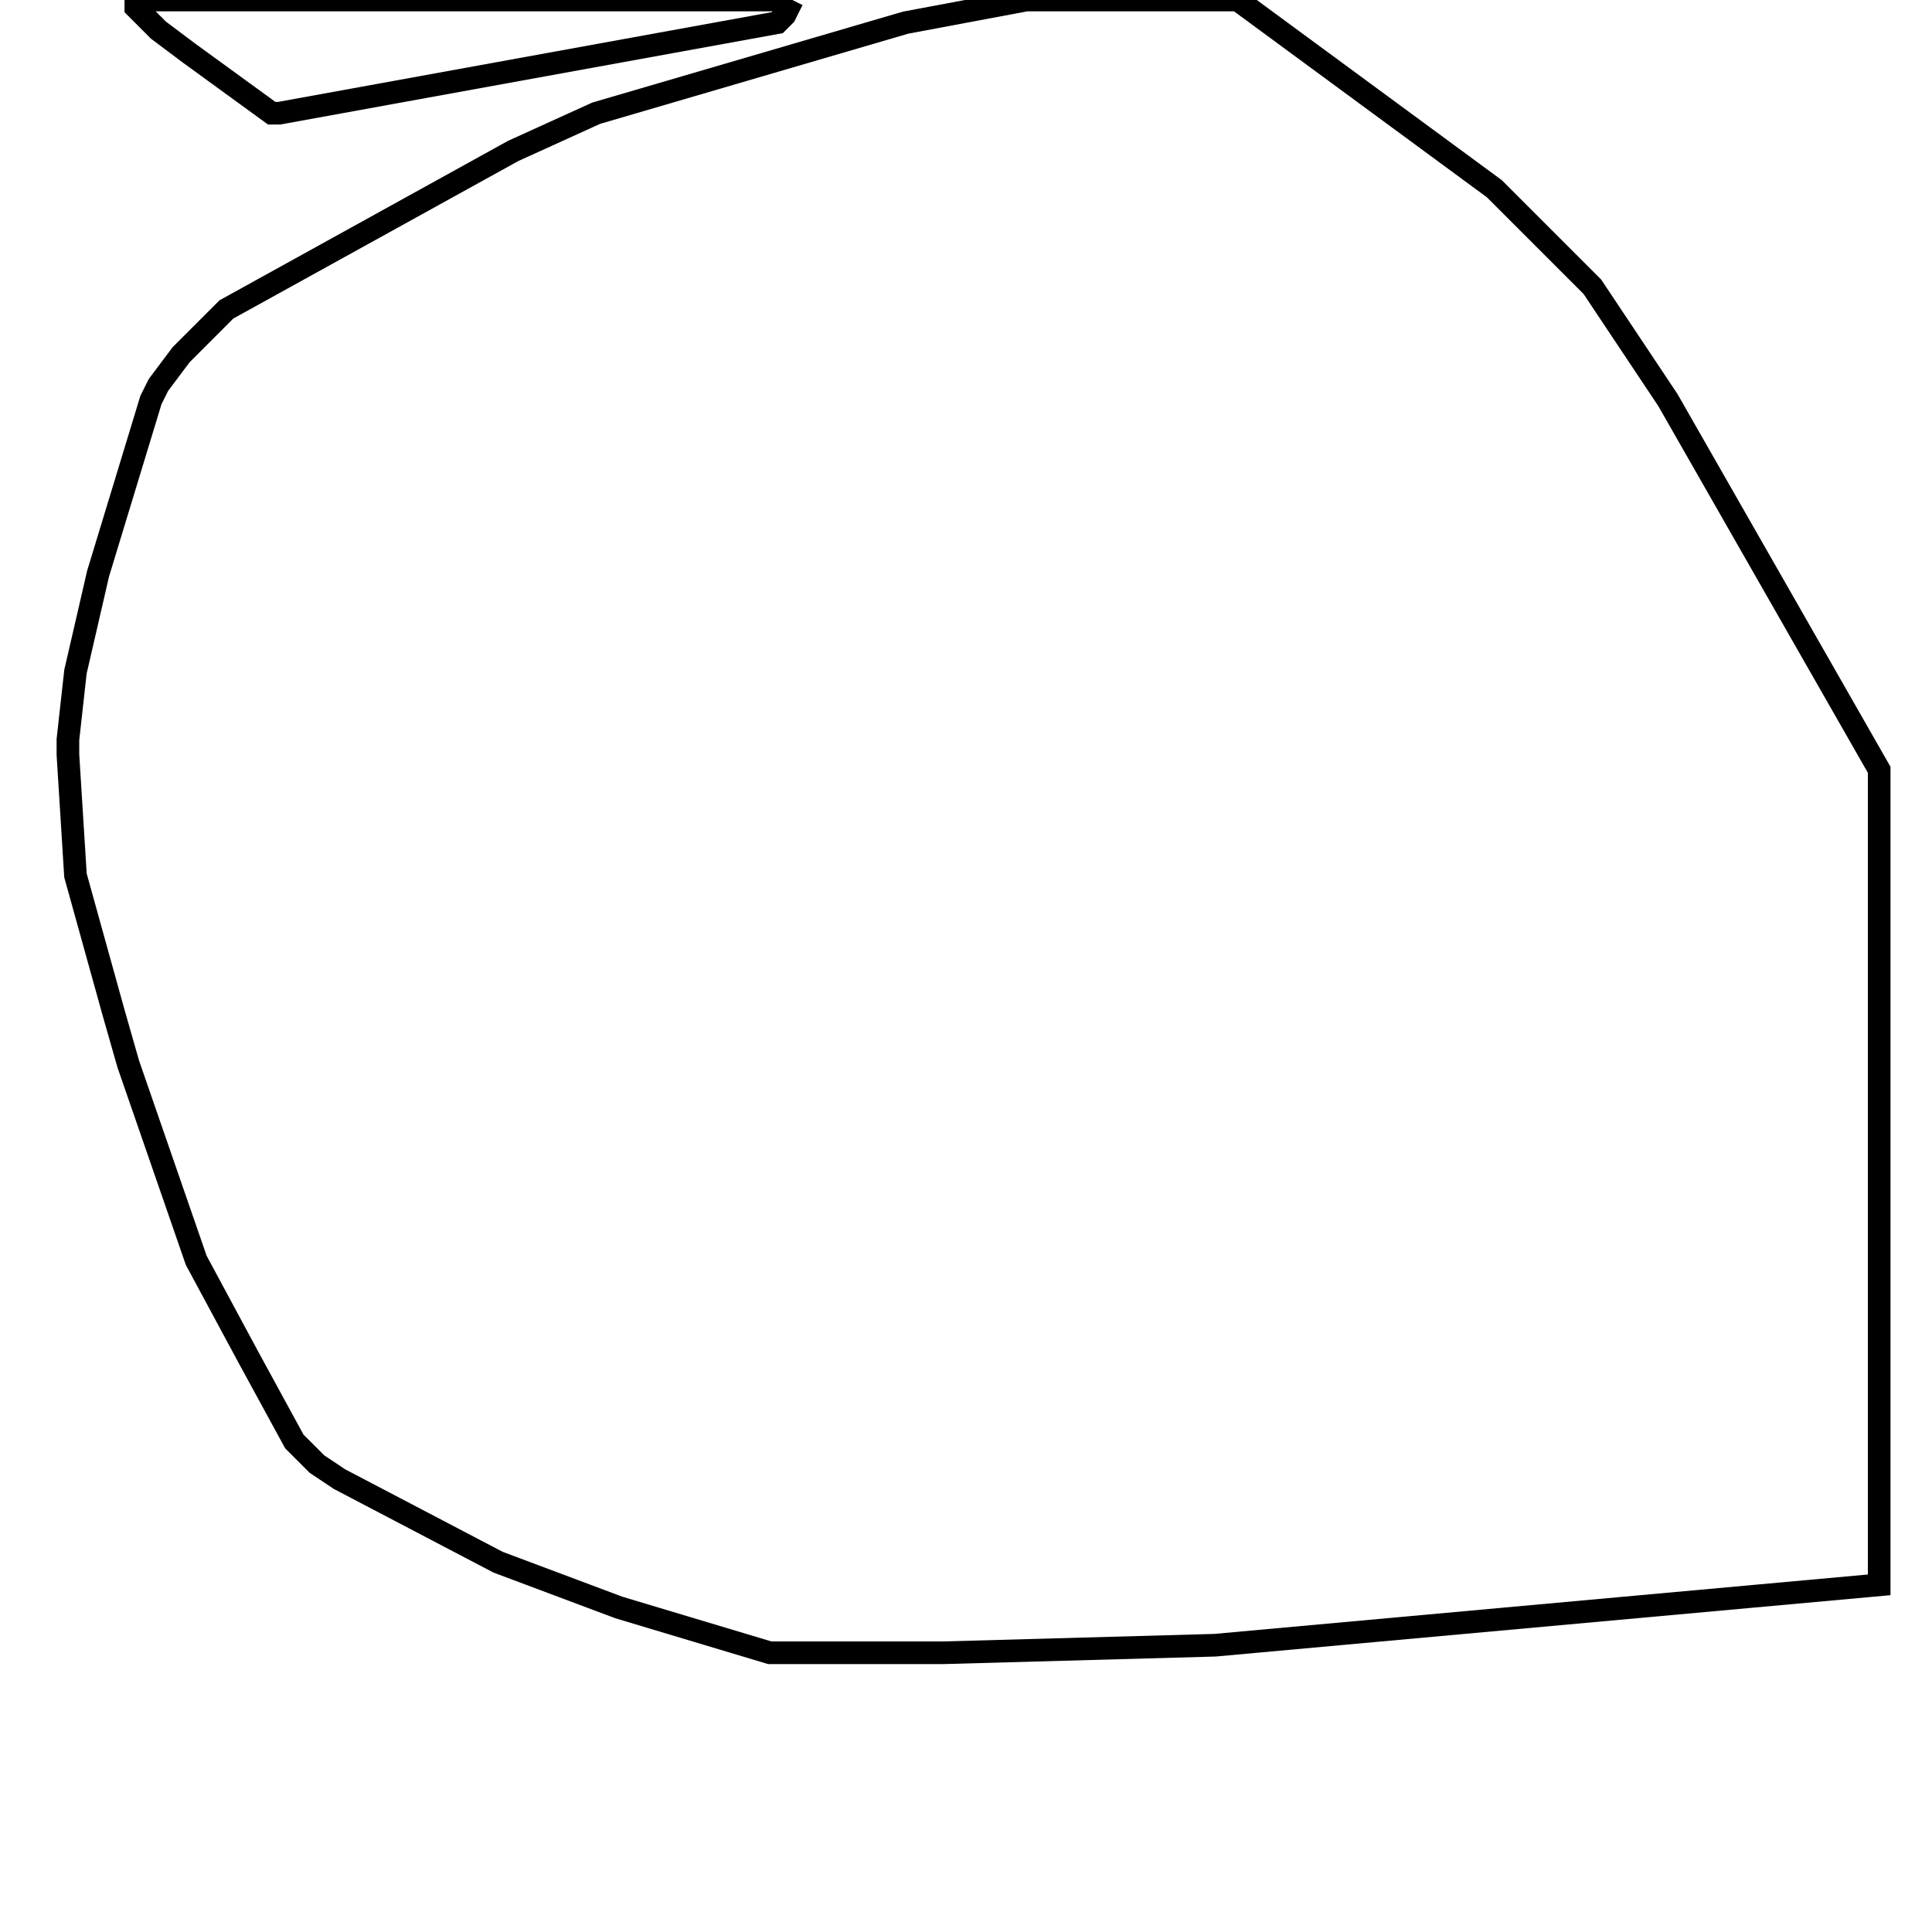 <svg width="256" height="256" xmlns="http://www.w3.org/2000/svg" fill-opacity="0" stroke="black" stroke-width="3" ><path d="M164 0 198 25 211 38 221 53 249 102 249 210 161 218 125 219 102 219 82 213 66 207 45 196 42 194 39 191 33 180 26 167 17 141 15 134 10 116 9 100 9 98 10 89 13 76 20 53 21 51 24 47 30 41 68 20 79 15 120 3 136 0 164 0 "/><path d="M105 0 104 2 103 3 37 15 36 15 25 7 21 4 18 1 18 0 105 0 "/></svg>